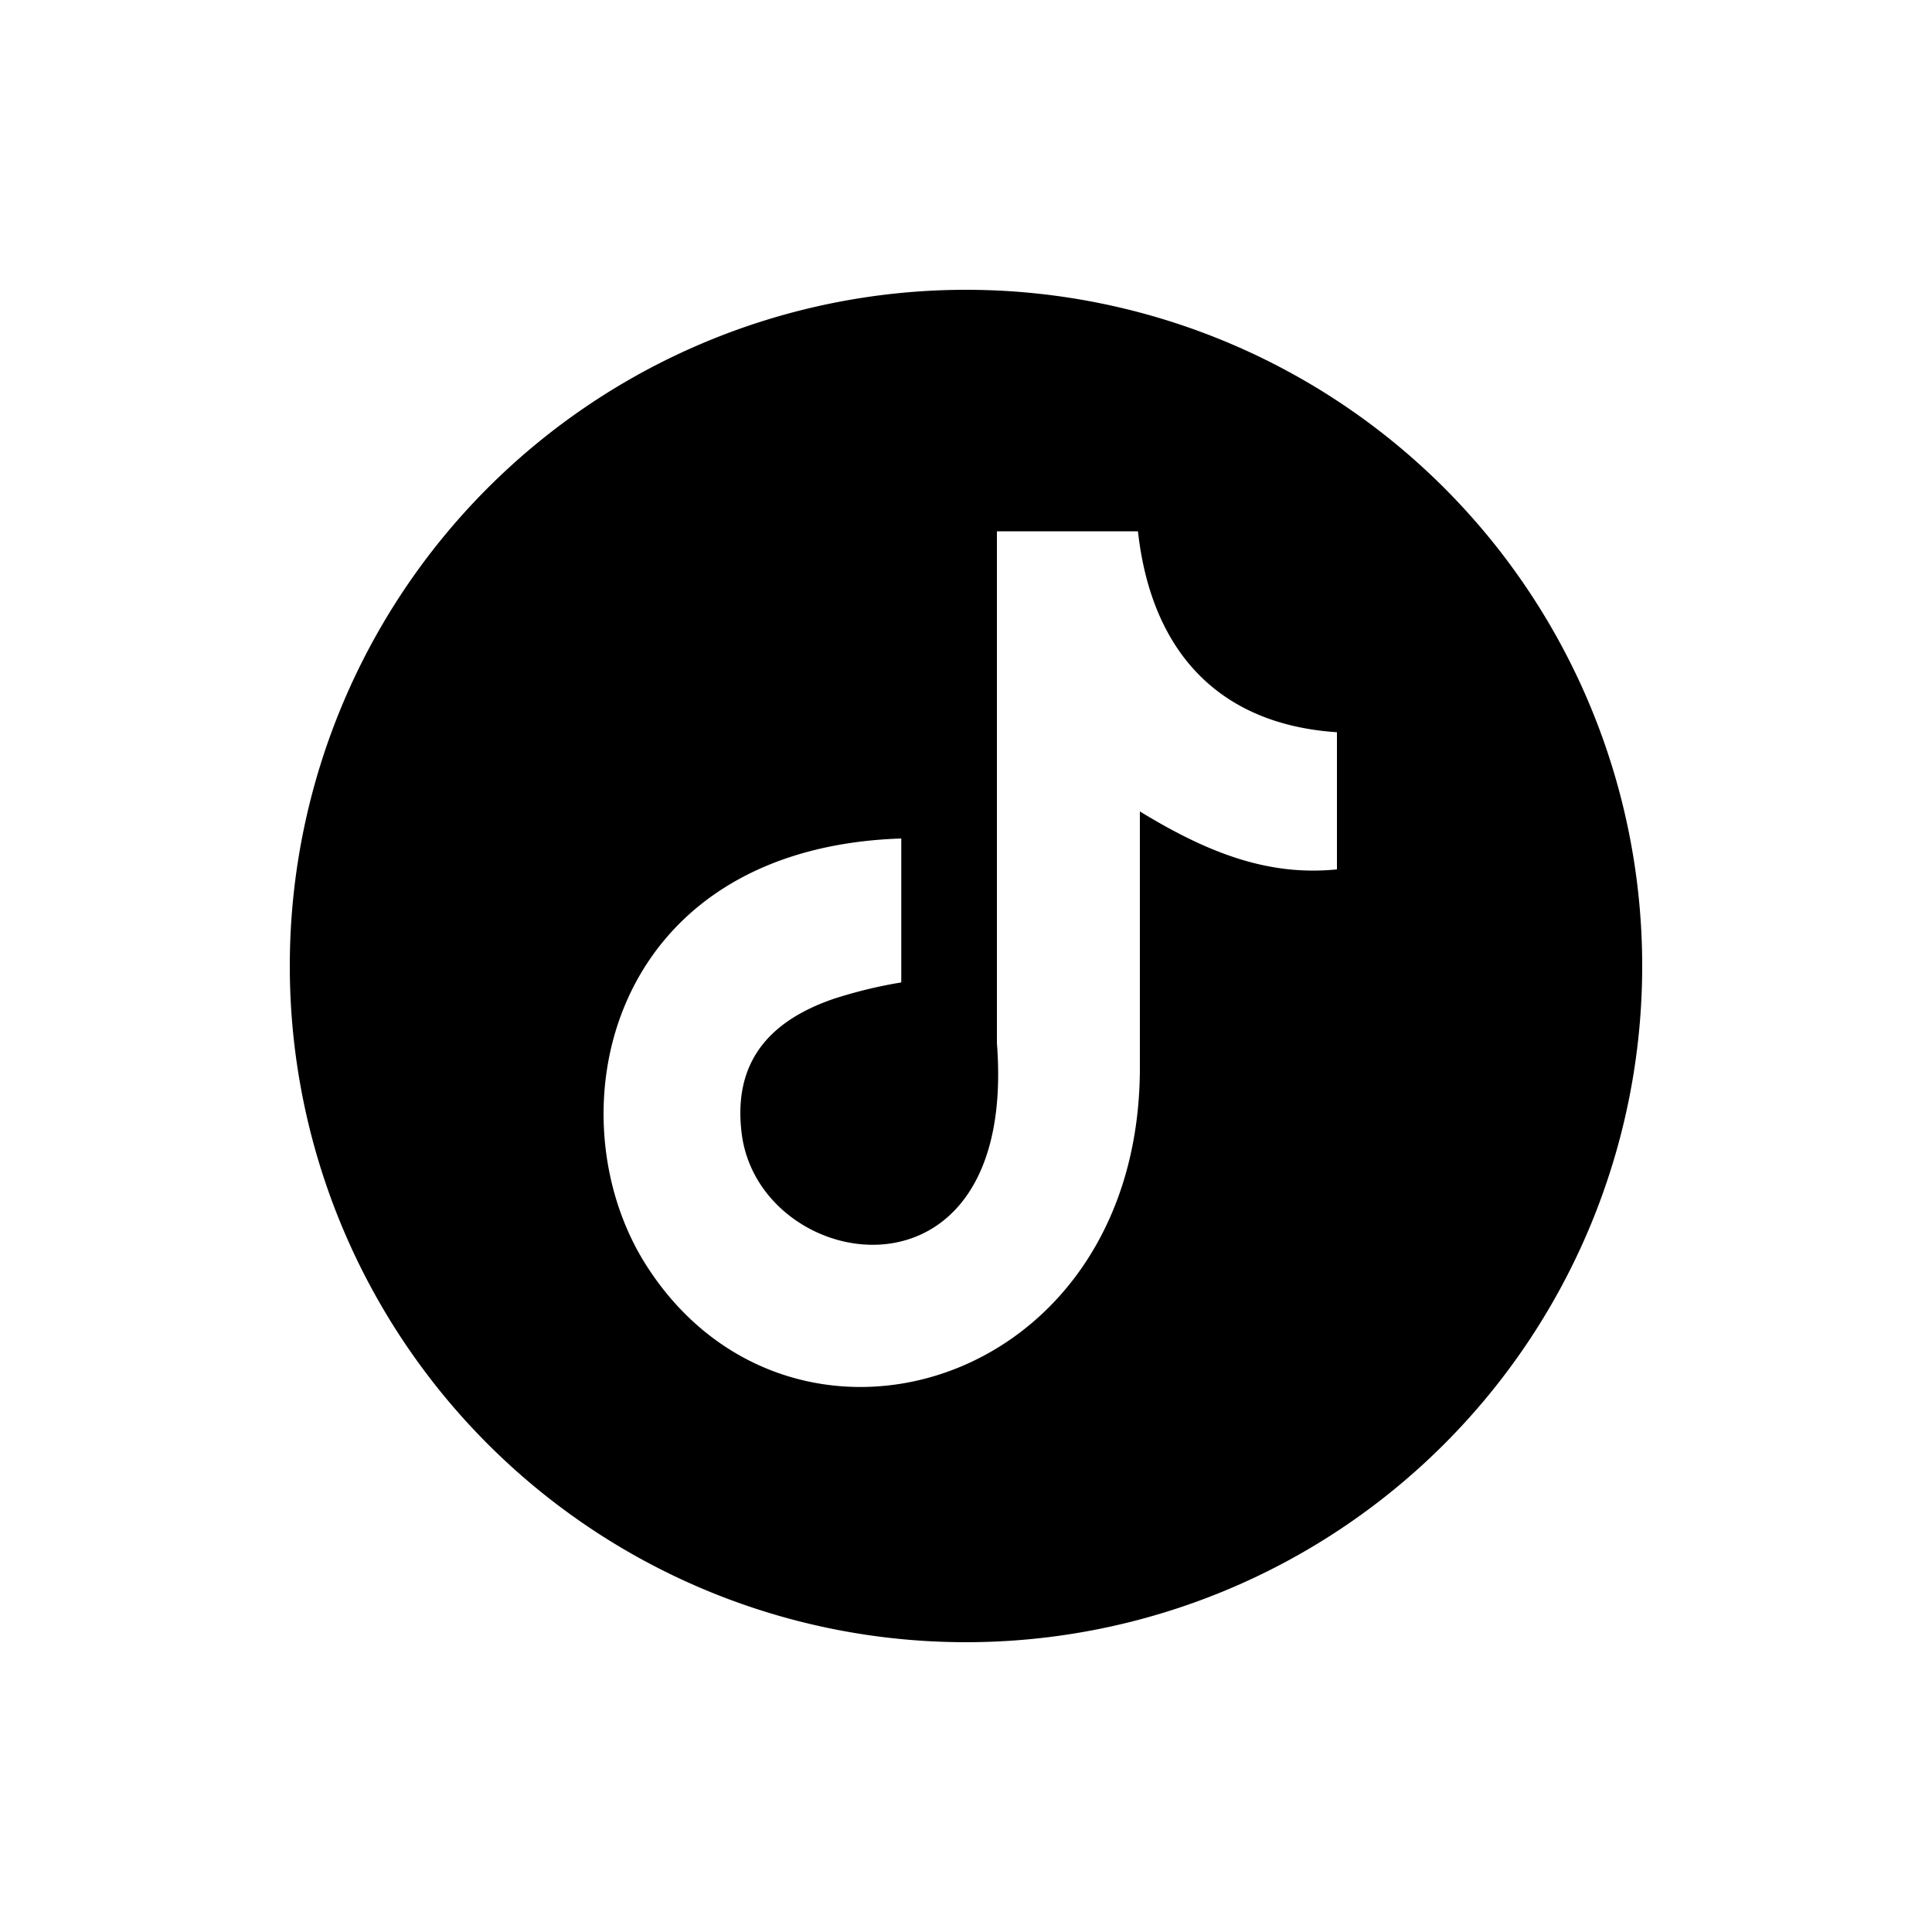 <svg xmlns="http://www.w3.org/2000/svg" viewBox="0 0 20 20" fill="currentColor"><path fill="currentColor" fill-rule="evenodd" d="M10 3a7 7 0 1 0 0 14 7 7 0 0 0 0-14Zm1.78 2.5c.14 1.26.85 2 2.06 2.08V9c-.7.07-1.32-.16-2.04-.6v2.65c0 3.36-3.67 4.4-5.14 2-.94-1.55-.36-4.27 2.67-4.37v1.49a4.8 4.8 0 0 0-.7.17c-.67.23-1.05.66-.95 1.41.2 1.45 2.86 1.88 2.64-.95V5.5h1.46Z"/></svg>
